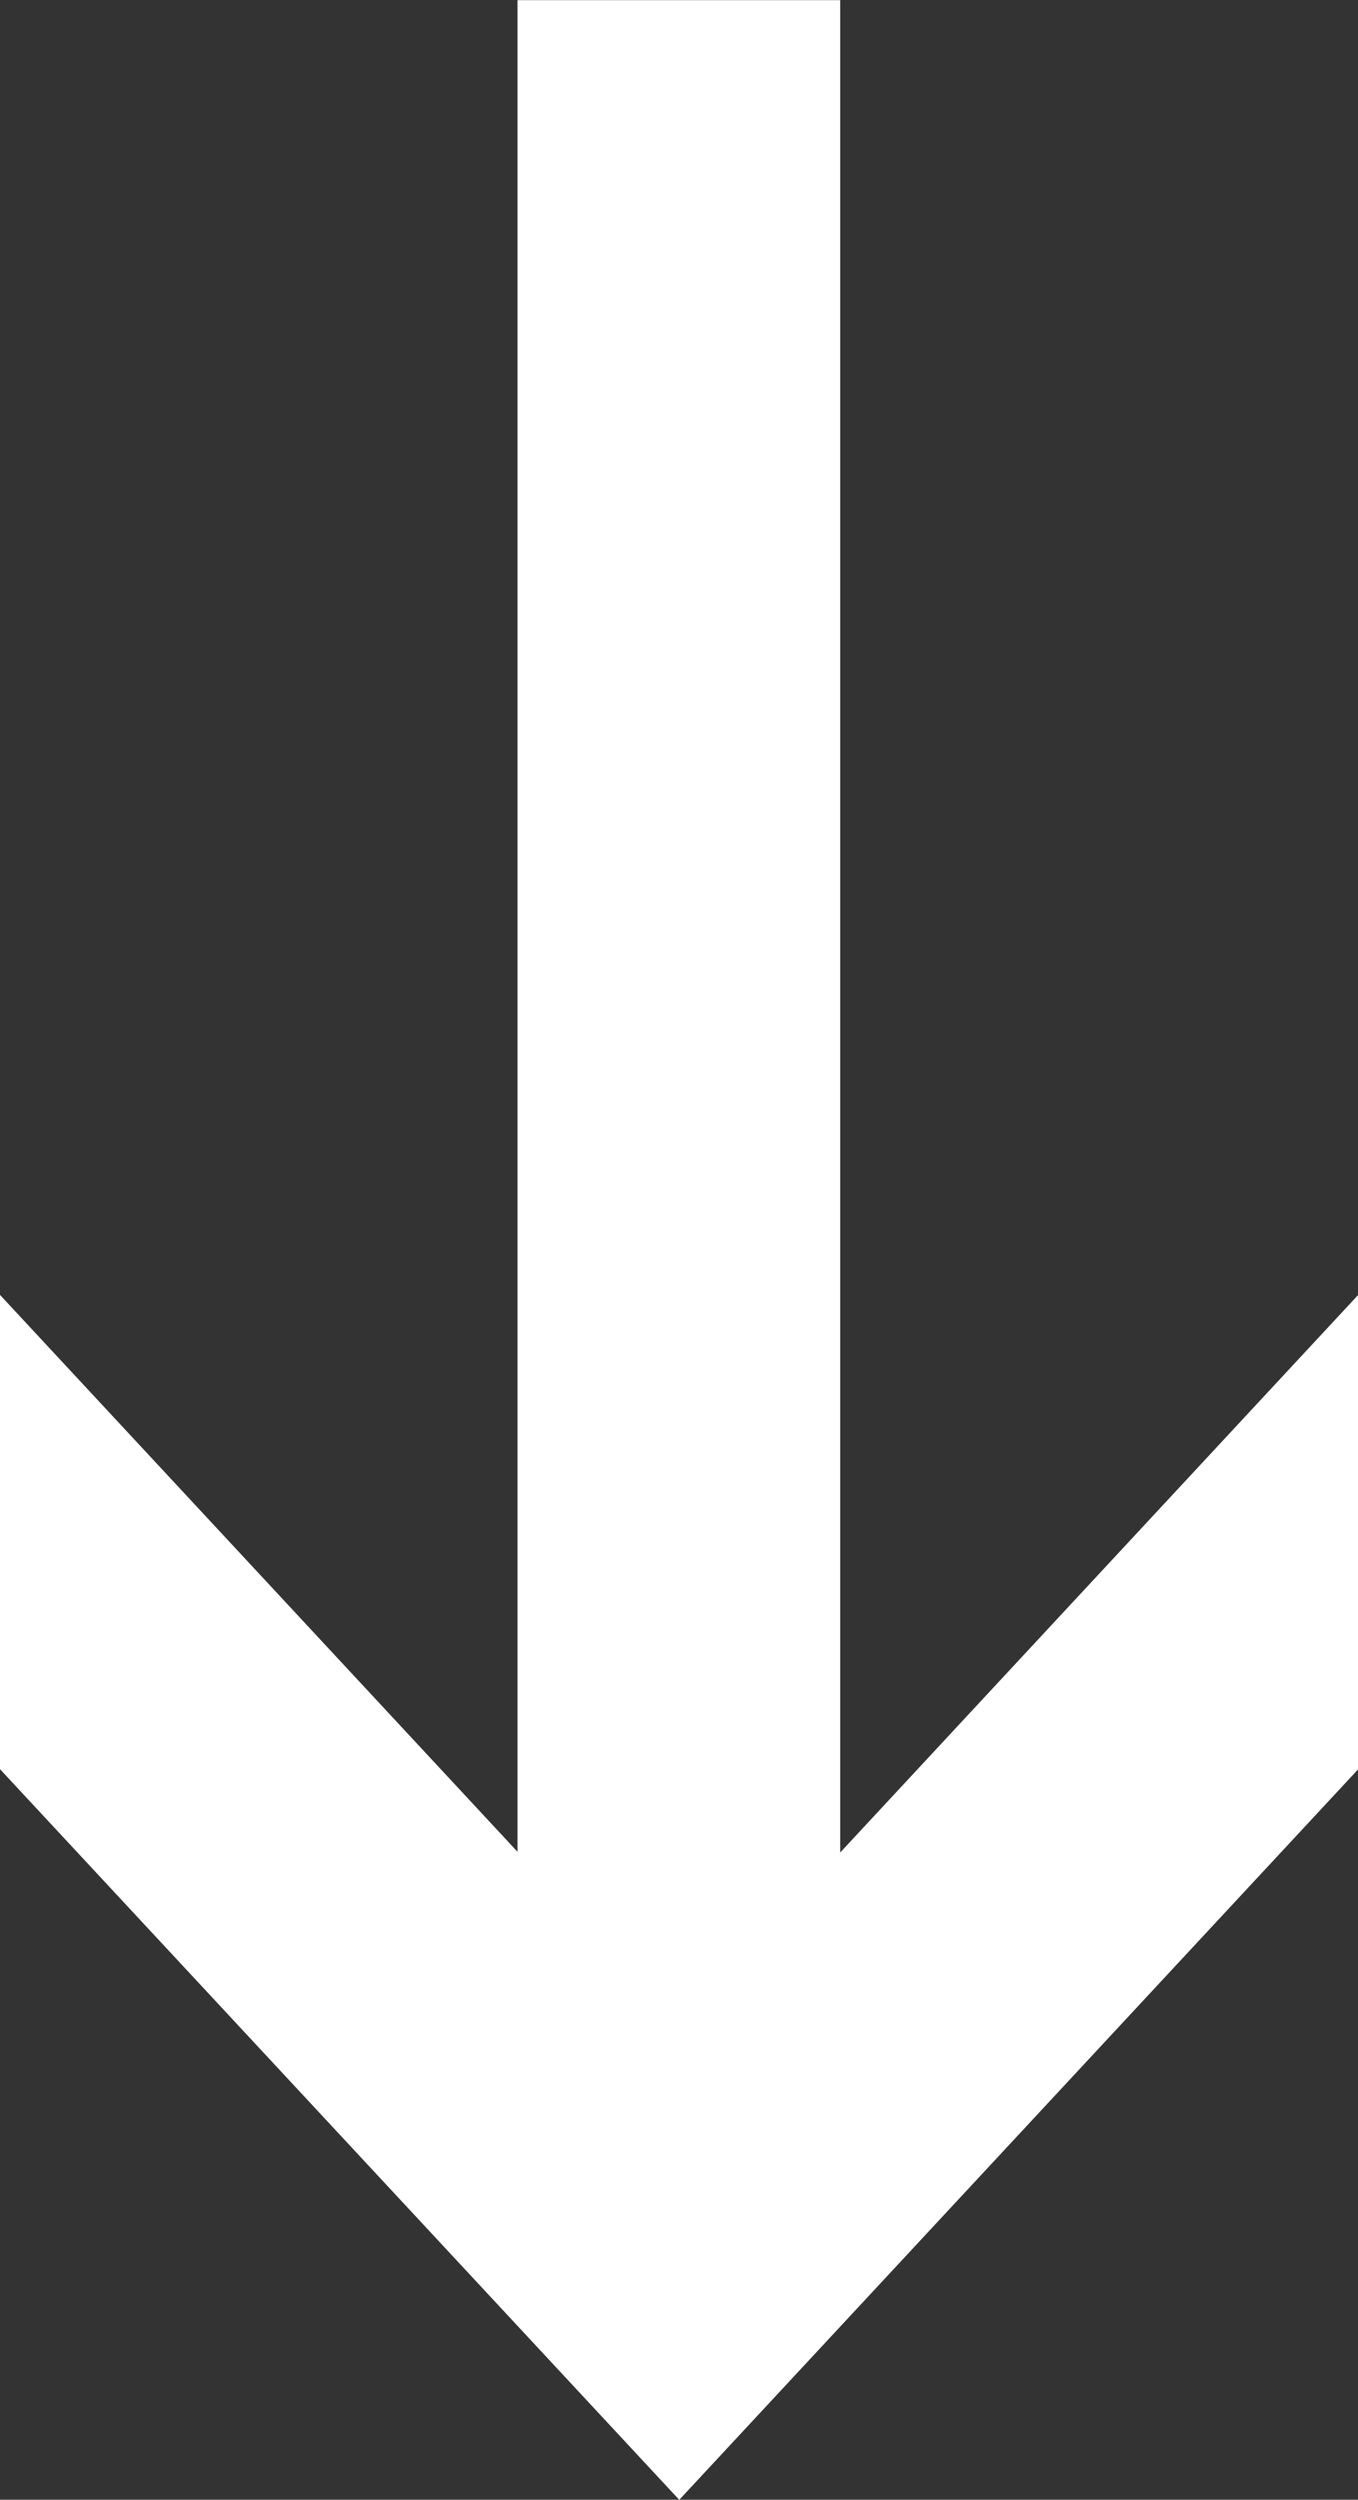 <svg xmlns="http://www.w3.org/2000/svg" width="18.807" height="34.609" viewBox="0 0 18.807 34.609">
  <rect x="0" y="0" width="18.807" height="34.609" fill="#333333" stroke="none"/>
  <defs>
    <style>
      .cls-1 {
        fill: #fff;
      }
    </style>
  </defs>
  <path id="パス_39675" data-name="パス 39675" class="cls-1" d="M296.592,1048.765h-6.566l7.71-7.167H272.1v-4.469h25.646l-7.717-7.171h6.567l10.112,9.4Z" transform="translate(1048.765 -272.098) rotate(90)"/>
</svg>

